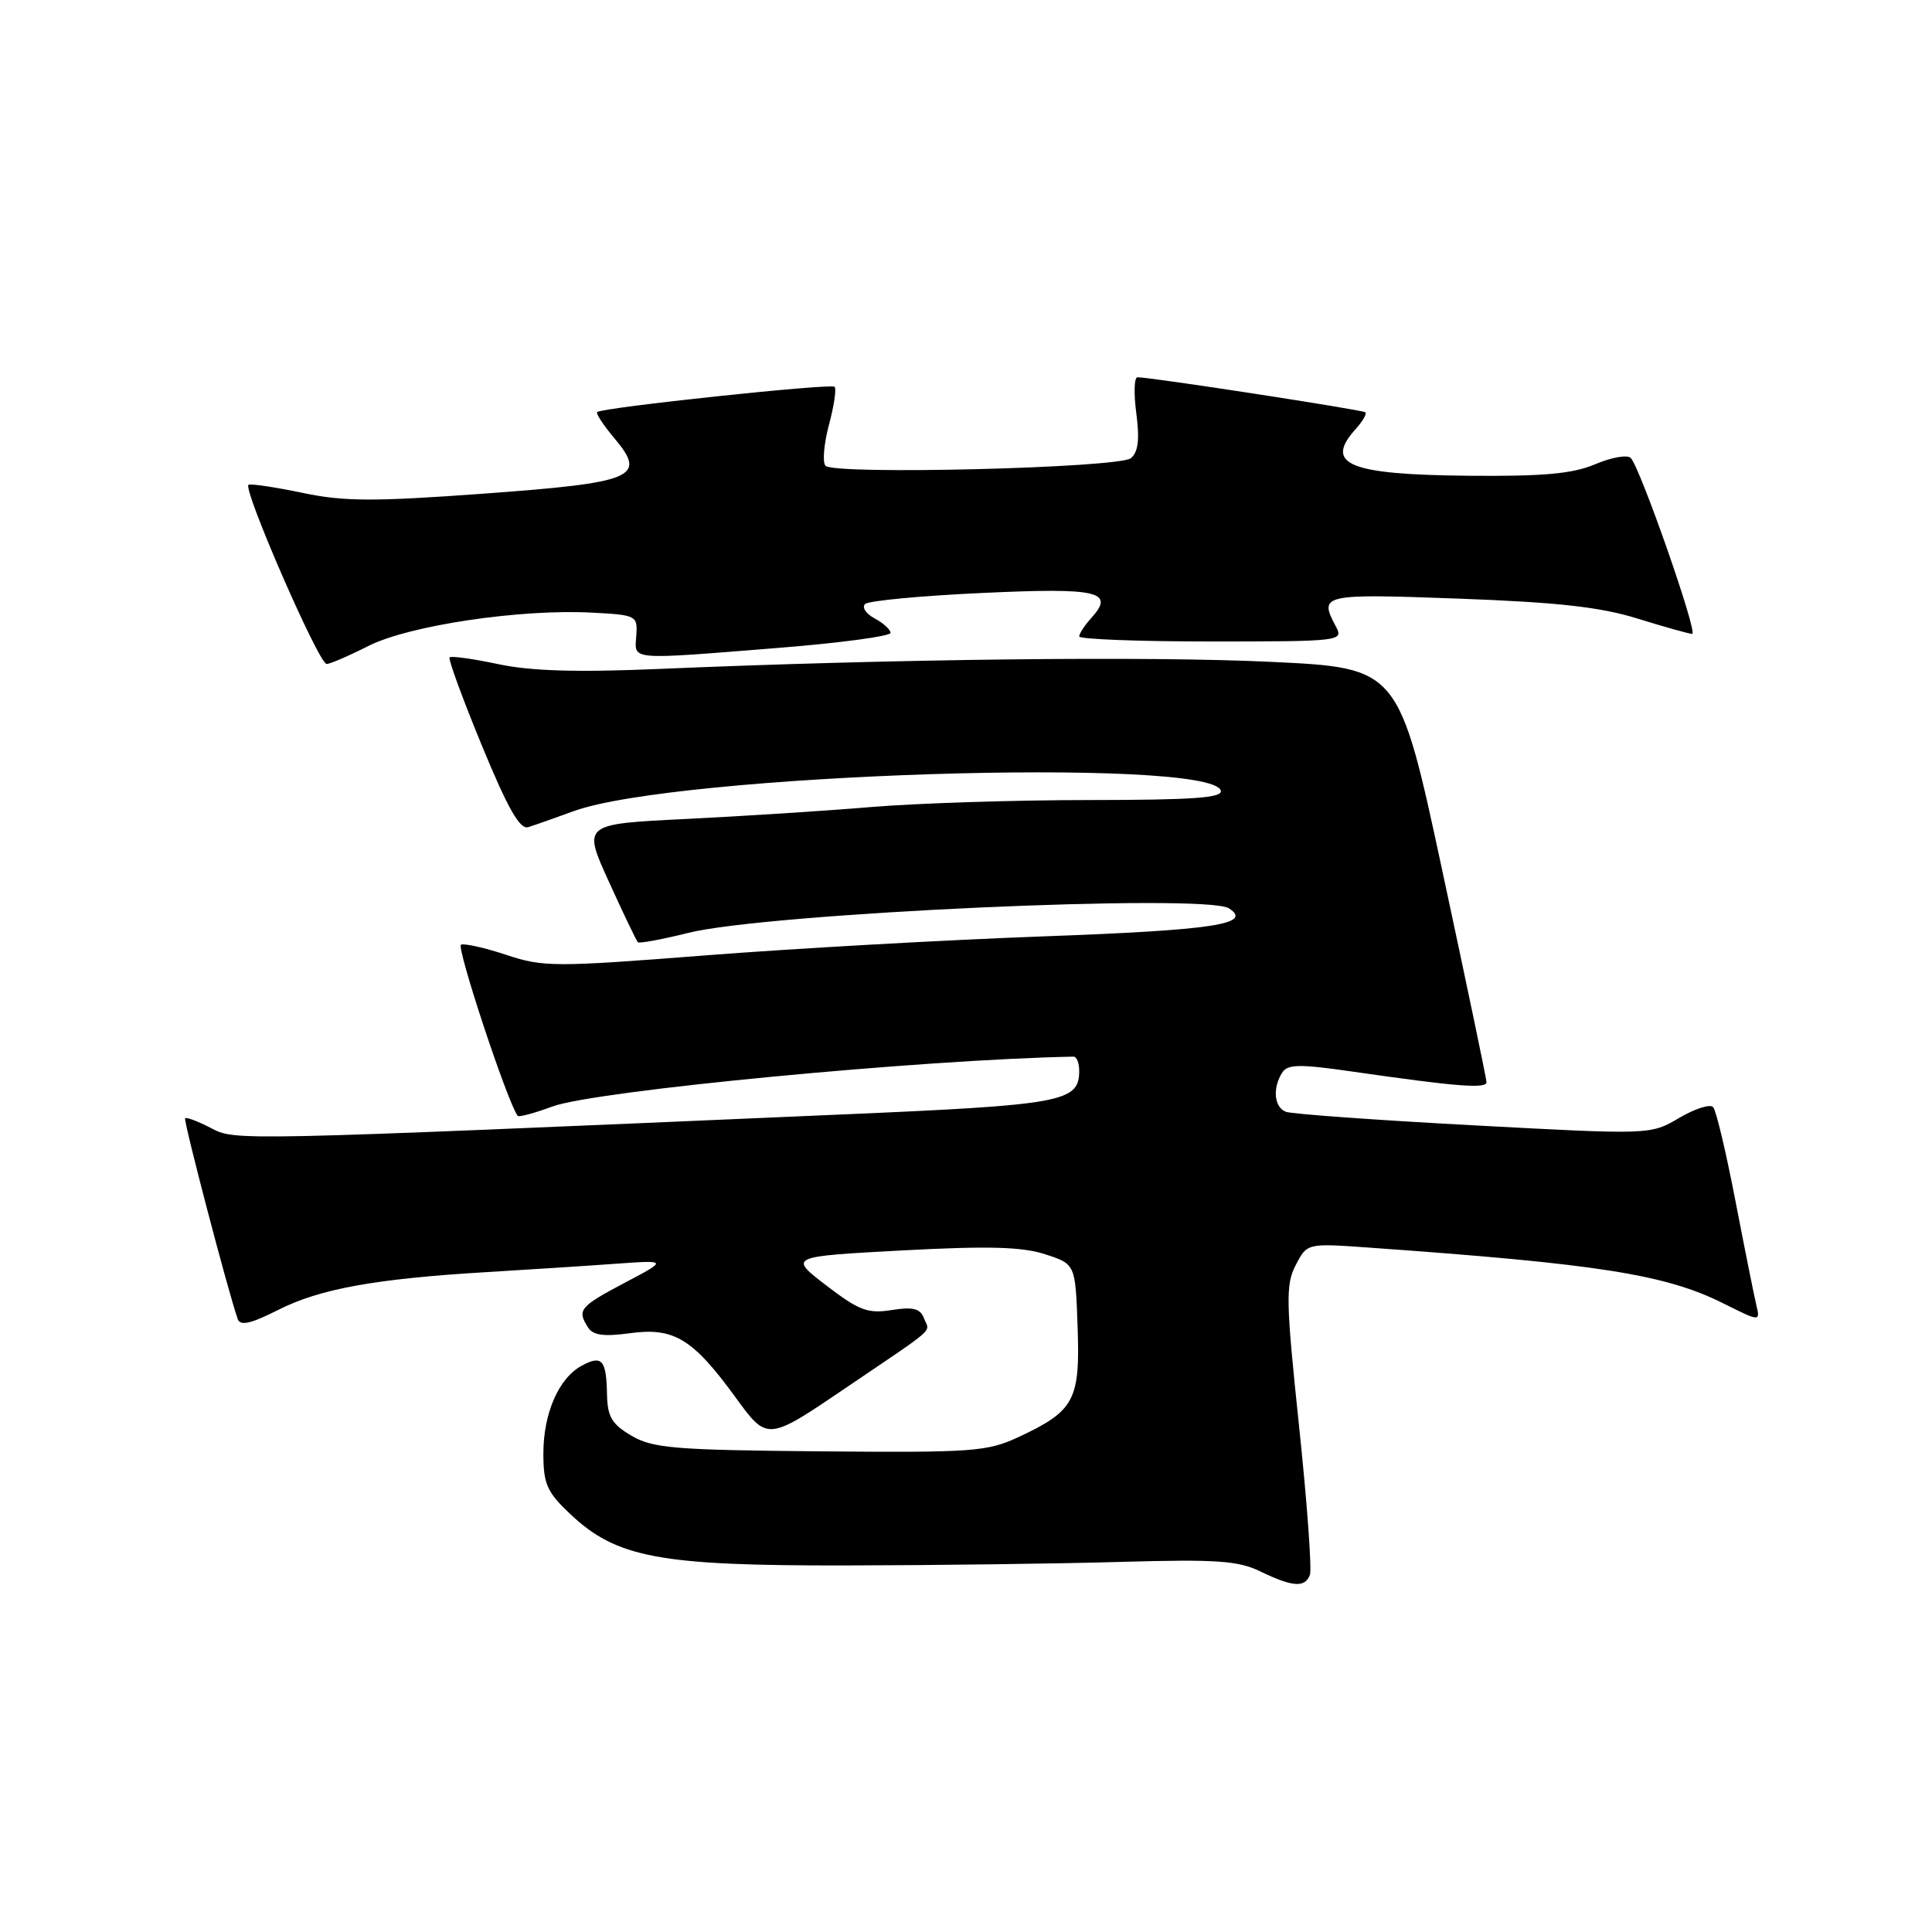 <?xml version="1.0" encoding="UTF-8" standalone="no"?>
<!DOCTYPE svg PUBLIC "-//W3C//DTD SVG 1.1//EN" "http://www.w3.org/Graphics/SVG/1.1/DTD/svg11.dtd" >
<svg xmlns="http://www.w3.org/2000/svg" xmlns:xlink="http://www.w3.org/1999/xlink" version="1.1" viewBox="0 0 256 256">
 <g >
 <path fill="currentColor"
d=" M 173.57 208.68 C 173.84 207.96 173.20 199.08 172.13 188.95 C 170.39 172.42 170.34 170.24 171.69 167.63 C 173.19 164.73 173.19 164.73 181.35 165.31 C 211.83 167.47 220.70 168.87 228.38 172.72 C 233.26 175.16 233.26 175.16 232.70 172.83 C 232.40 171.55 231.15 165.32 229.93 159.00 C 228.71 152.68 227.40 147.14 227.00 146.70 C 226.61 146.26 224.59 146.90 222.50 148.13 C 218.70 150.37 218.70 150.37 195.24 149.11 C 182.33 148.42 171.15 147.61 170.39 147.32 C 168.83 146.72 168.59 144.20 169.89 142.14 C 170.61 141.00 172.18 140.98 179.13 141.98 C 193.08 143.99 197.00 144.30 196.97 143.38 C 196.95 142.89 194.33 130.35 191.14 115.50 C 185.35 88.50 185.35 88.50 168.42 87.70 C 152.02 86.92 118.52 87.31 87.28 88.64 C 76.46 89.10 70.32 88.92 66.01 88.00 C 62.68 87.29 59.78 86.89 59.57 87.11 C 59.37 87.32 61.29 92.58 63.85 98.79 C 67.30 107.16 68.89 109.95 70.00 109.60 C 70.83 109.34 73.51 108.40 75.96 107.50 C 89.52 102.53 160.29 100.27 161.76 104.75 C 162.07 105.72 158.15 106.00 144.33 106.01 C 134.53 106.01 121.55 106.43 115.50 106.93 C 109.45 107.44 98.36 108.15 90.85 108.52 C 77.20 109.19 77.20 109.19 80.69 116.85 C 82.60 121.06 84.33 124.66 84.52 124.85 C 84.71 125.04 87.72 124.48 91.21 123.61 C 101.63 121.00 159.74 118.36 162.84 120.36 C 166.08 122.45 160.80 123.25 138.35 124.07 C 125.23 124.55 105.00 125.69 93.39 126.60 C 73.55 128.15 71.97 128.15 67.13 126.54 C 64.31 125.60 61.59 124.99 61.09 125.17 C 60.41 125.42 67.25 146.10 68.60 147.86 C 68.76 148.05 70.82 147.50 73.19 146.62 C 78.83 144.53 122.13 140.39 142.25 140.01 C 142.66 140.01 143.00 140.84 143.00 141.88 C 143.00 146.02 140.89 146.41 111.62 147.67 C 30.11 151.20 31.23 151.17 27.91 149.45 C 26.21 148.57 24.69 148.00 24.53 148.18 C 24.28 148.46 30.28 171.36 31.50 174.78 C 31.84 175.72 33.23 175.41 36.88 173.56 C 42.38 170.78 49.73 169.44 64.50 168.56 C 70.00 168.23 77.65 167.74 81.50 167.46 C 88.50 166.96 88.50 166.96 82.75 169.99 C 76.79 173.15 76.44 173.57 77.92 175.90 C 78.57 176.93 80.01 177.13 83.45 176.66 C 89.31 175.86 91.78 177.36 97.48 185.18 C 101.68 190.96 101.68 190.96 112.09 183.89 C 124.45 175.51 123.18 176.64 122.42 174.65 C 121.93 173.38 120.96 173.14 118.14 173.59 C 115.00 174.09 113.82 173.65 109.50 170.34 C 104.50 166.50 104.50 166.50 119.50 165.69 C 130.96 165.08 135.44 165.20 138.50 166.20 C 142.50 167.50 142.50 167.50 142.79 175.88 C 143.13 185.54 142.37 186.95 135.00 190.40 C 130.81 192.35 129.00 192.49 108.69 192.31 C 89.41 192.14 86.51 191.90 83.69 190.25 C 81.05 188.70 80.49 187.74 80.43 184.70 C 80.34 180.18 79.76 179.52 77.10 180.95 C 74.05 182.58 72.00 187.26 72.00 192.58 C 72.00 196.65 72.47 197.70 75.56 200.62 C 81.71 206.42 87.36 207.47 112.00 207.43 C 123.83 207.41 140.25 207.20 148.50 206.96 C 161.17 206.60 164.04 206.79 167.00 208.22 C 171.27 210.29 172.91 210.41 173.57 208.68 Z  M 48.80 85.60 C 54.19 82.87 69.00 80.66 78.50 81.18 C 84.35 81.49 84.50 81.57 84.31 84.25 C 84.09 87.53 83.12 87.45 103.25 85.84 C 111.36 85.19 118.00 84.30 118.00 83.86 C 118.00 83.43 117.05 82.56 115.89 81.94 C 114.73 81.32 114.17 80.46 114.64 80.03 C 115.11 79.60 122.10 78.94 130.16 78.57 C 145.55 77.85 147.79 78.37 144.60 81.89 C 143.72 82.86 143.00 83.96 143.00 84.33 C 143.00 84.70 150.89 85.00 160.54 85.00 C 177.56 85.00 178.04 84.94 177.04 83.07 C 174.72 78.74 175.09 78.66 193.25 79.32 C 206.36 79.80 212.06 80.43 217.00 81.97 C 220.57 83.08 223.82 83.99 224.22 83.99 C 225.04 84.00 217.33 61.94 216.08 60.68 C 215.63 60.23 213.52 60.60 211.38 61.51 C 208.39 62.78 204.54 63.13 194.61 63.04 C 178.67 62.89 175.40 61.53 179.66 56.82 C 180.57 55.81 181.14 54.83 180.91 54.63 C 180.52 54.30 152.34 49.96 150.72 49.99 C 150.28 49.99 150.22 52.16 150.57 54.79 C 151.02 58.24 150.82 59.90 149.85 60.71 C 148.28 62.01 110.62 62.95 109.39 61.72 C 108.96 61.29 109.16 58.86 109.83 56.33 C 110.51 53.80 110.85 51.52 110.59 51.25 C 110.11 50.78 79.83 53.99 79.13 54.60 C 78.92 54.77 79.96 56.35 81.44 58.11 C 85.76 63.25 84.09 63.95 63.97 65.42 C 49.55 66.47 45.57 66.46 40.15 65.32 C 36.57 64.57 33.32 64.08 32.94 64.23 C 32.05 64.57 42.23 87.96 43.28 87.98 C 43.71 87.99 46.20 86.92 48.80 85.60 Z "/>
</g>
</svg>